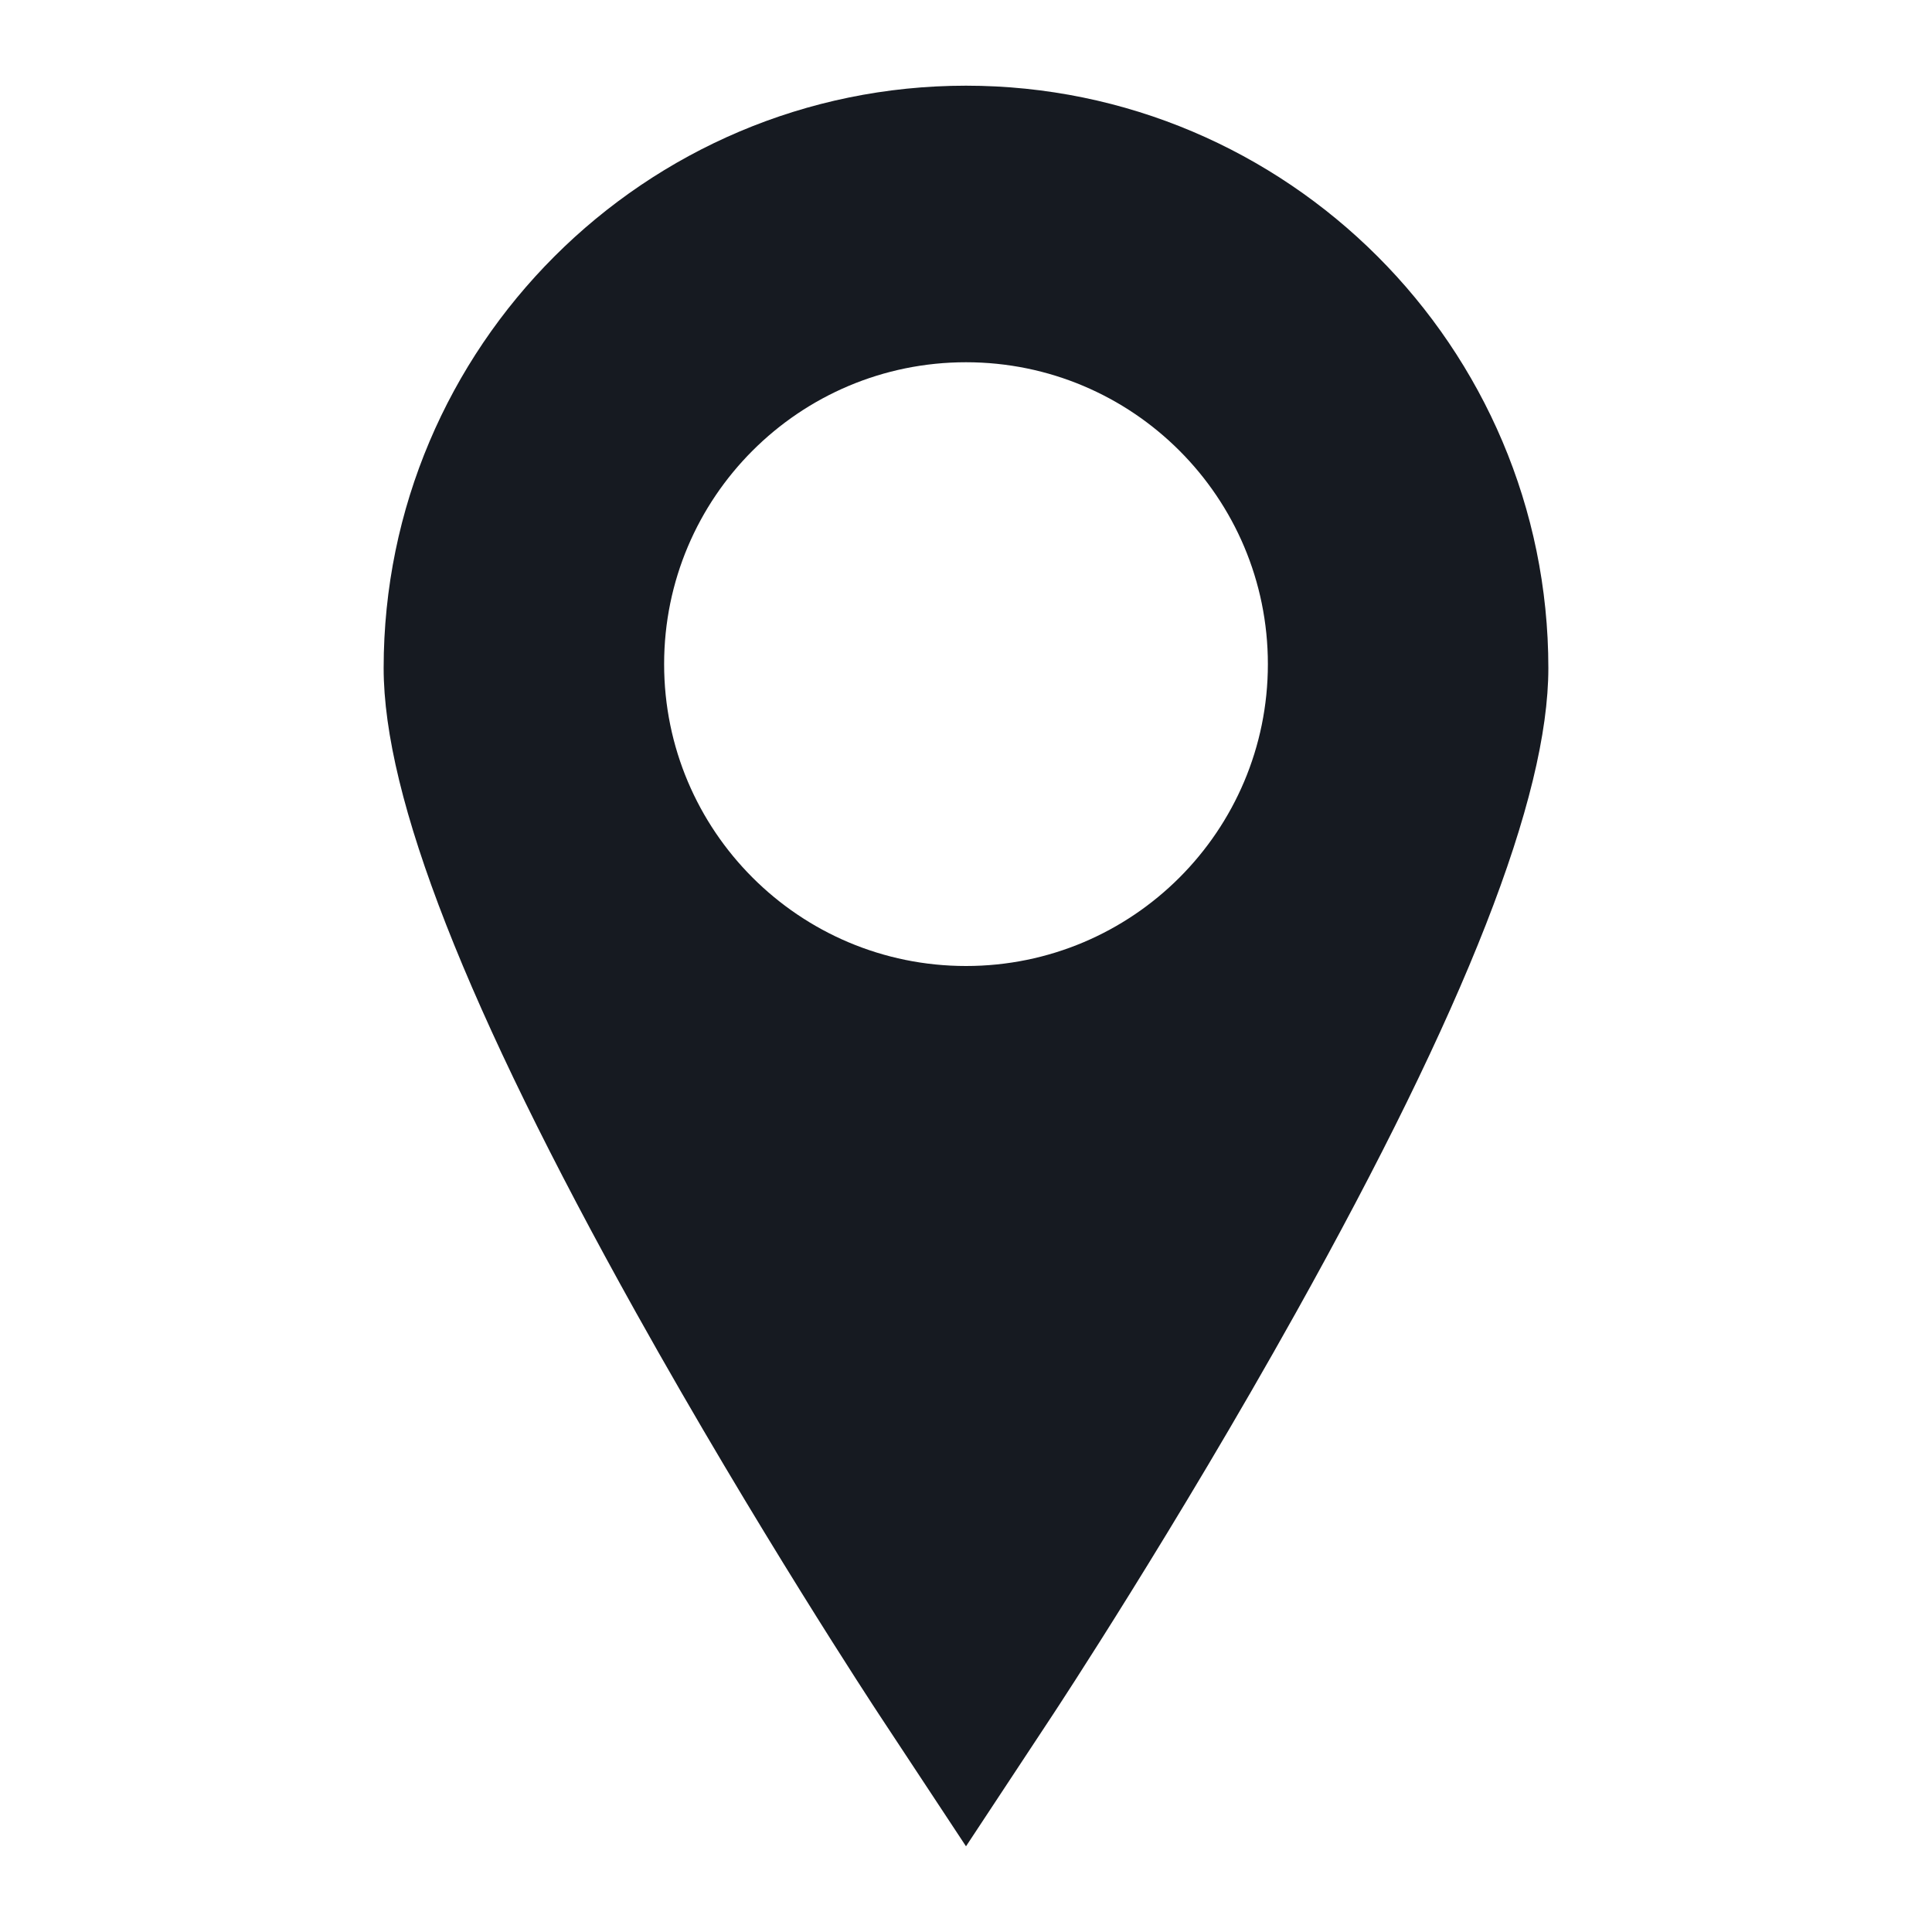 <?xml version="1.0" encoding="utf-8"?>
<!-- Generator: Adobe Illustrator 16.0.0, SVG Export Plug-In . SVG Version: 6.00 Build 0)  -->
<!DOCTYPE svg PUBLIC "-//W3C//DTD SVG 1.1//EN" "http://www.w3.org/Graphics/SVG/1.1/DTD/svg11.dtd">
<svg version="1.1" id="Layer_1" xmlns="http://www.w3.org/2000/svg" xmlns:xlink="http://www.w3.org/1999/xlink" x="0px" y="0px"
	 width="512px" height="512px" viewBox="0 0 512 512" enable-background="new 0 0 512 512" xml:space="preserve">
<g id="XMLID_1_">
	<g>
		<path fill="#161A21" d="M410.33,177.04c0,34.28-21.88,90.16-66.91,170.84c-31.84,57.061-63.16,104.64-64.479,106.64L256,489.29
			l-22.94-34.771c-1.32-2-32.64-49.579-64.49-106.64c-45.02-80.68-66.9-136.56-66.9-170.84c0-85.1,69.23-154.33,154.33-154.33
			C341.1,22.71,410.33,91.94,410.33,177.04z M336,176c0-44.18-35.82-80-80-80c-44.18,0-80,35.82-80,80s35.82,80,80,80
			C300.18,256,336,220.18,336,176z"/>
	</g>
	<g>
	</g>
</g>
</svg>

